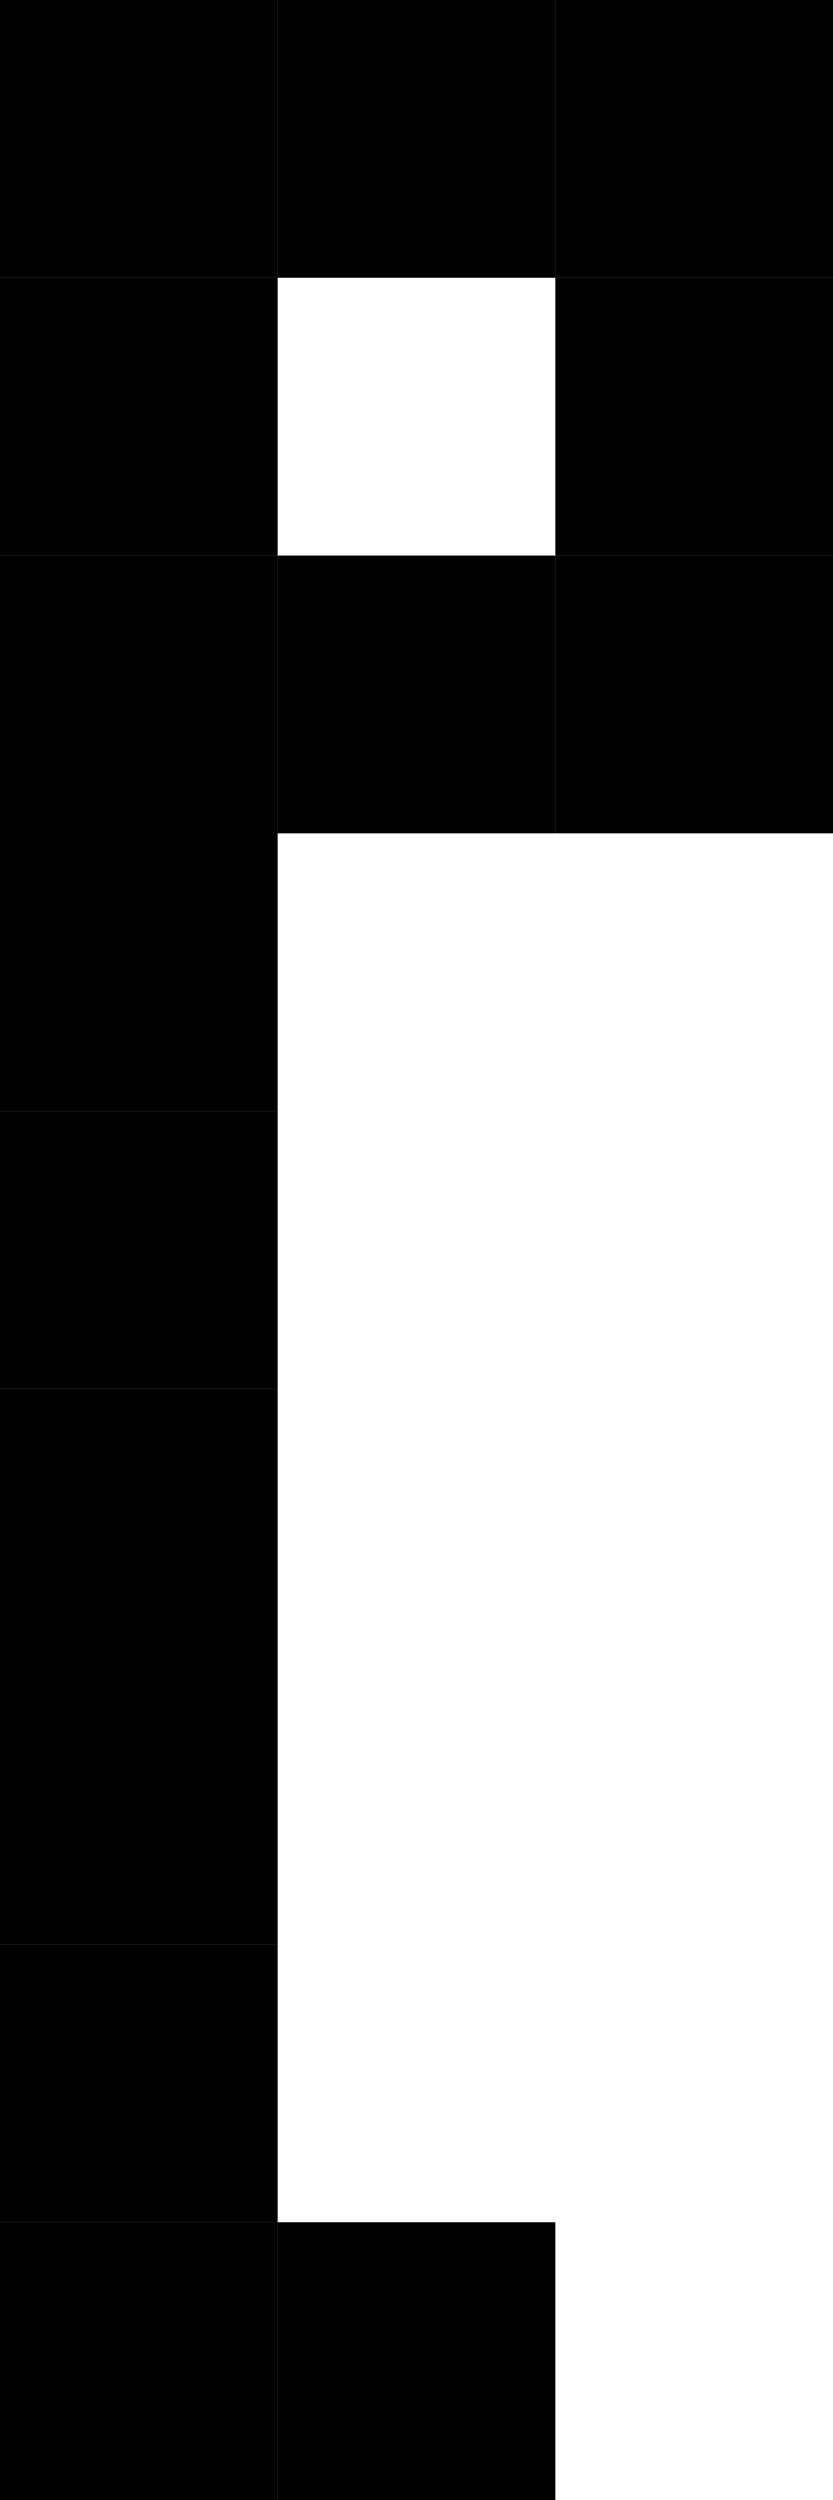 <svg id="I" xmlns="http://www.w3.org/2000/svg" viewBox="0 0 900 2700">
  <rect width="300" height="300"/>
  <rect y="300" width="300" height="300"/>
  <rect y="600" width="300" height="300"/>
  <rect y="900" width="300" height="300"/>
  <rect y="1200" width="300" height="300"/>
  <rect y="1500" width="300" height="300"/>
  <rect y="1800" width="300" height="300"/>
  <rect y="2100" width="300" height="300"/>
  <rect y="2400" width="300" height="300"/>
  <rect x="300" width="300" height="300"/>
  <rect x="300" y="600" width="300" height="300"/>
  <rect x="300" y="2400" width="300" height="300"/>
  <rect x="600" width="300" height="300"/>
  <rect x="600" y="300" width="300" height="300"/>
  <rect x="600" y="600" width="300" height="300"/>
</svg>
